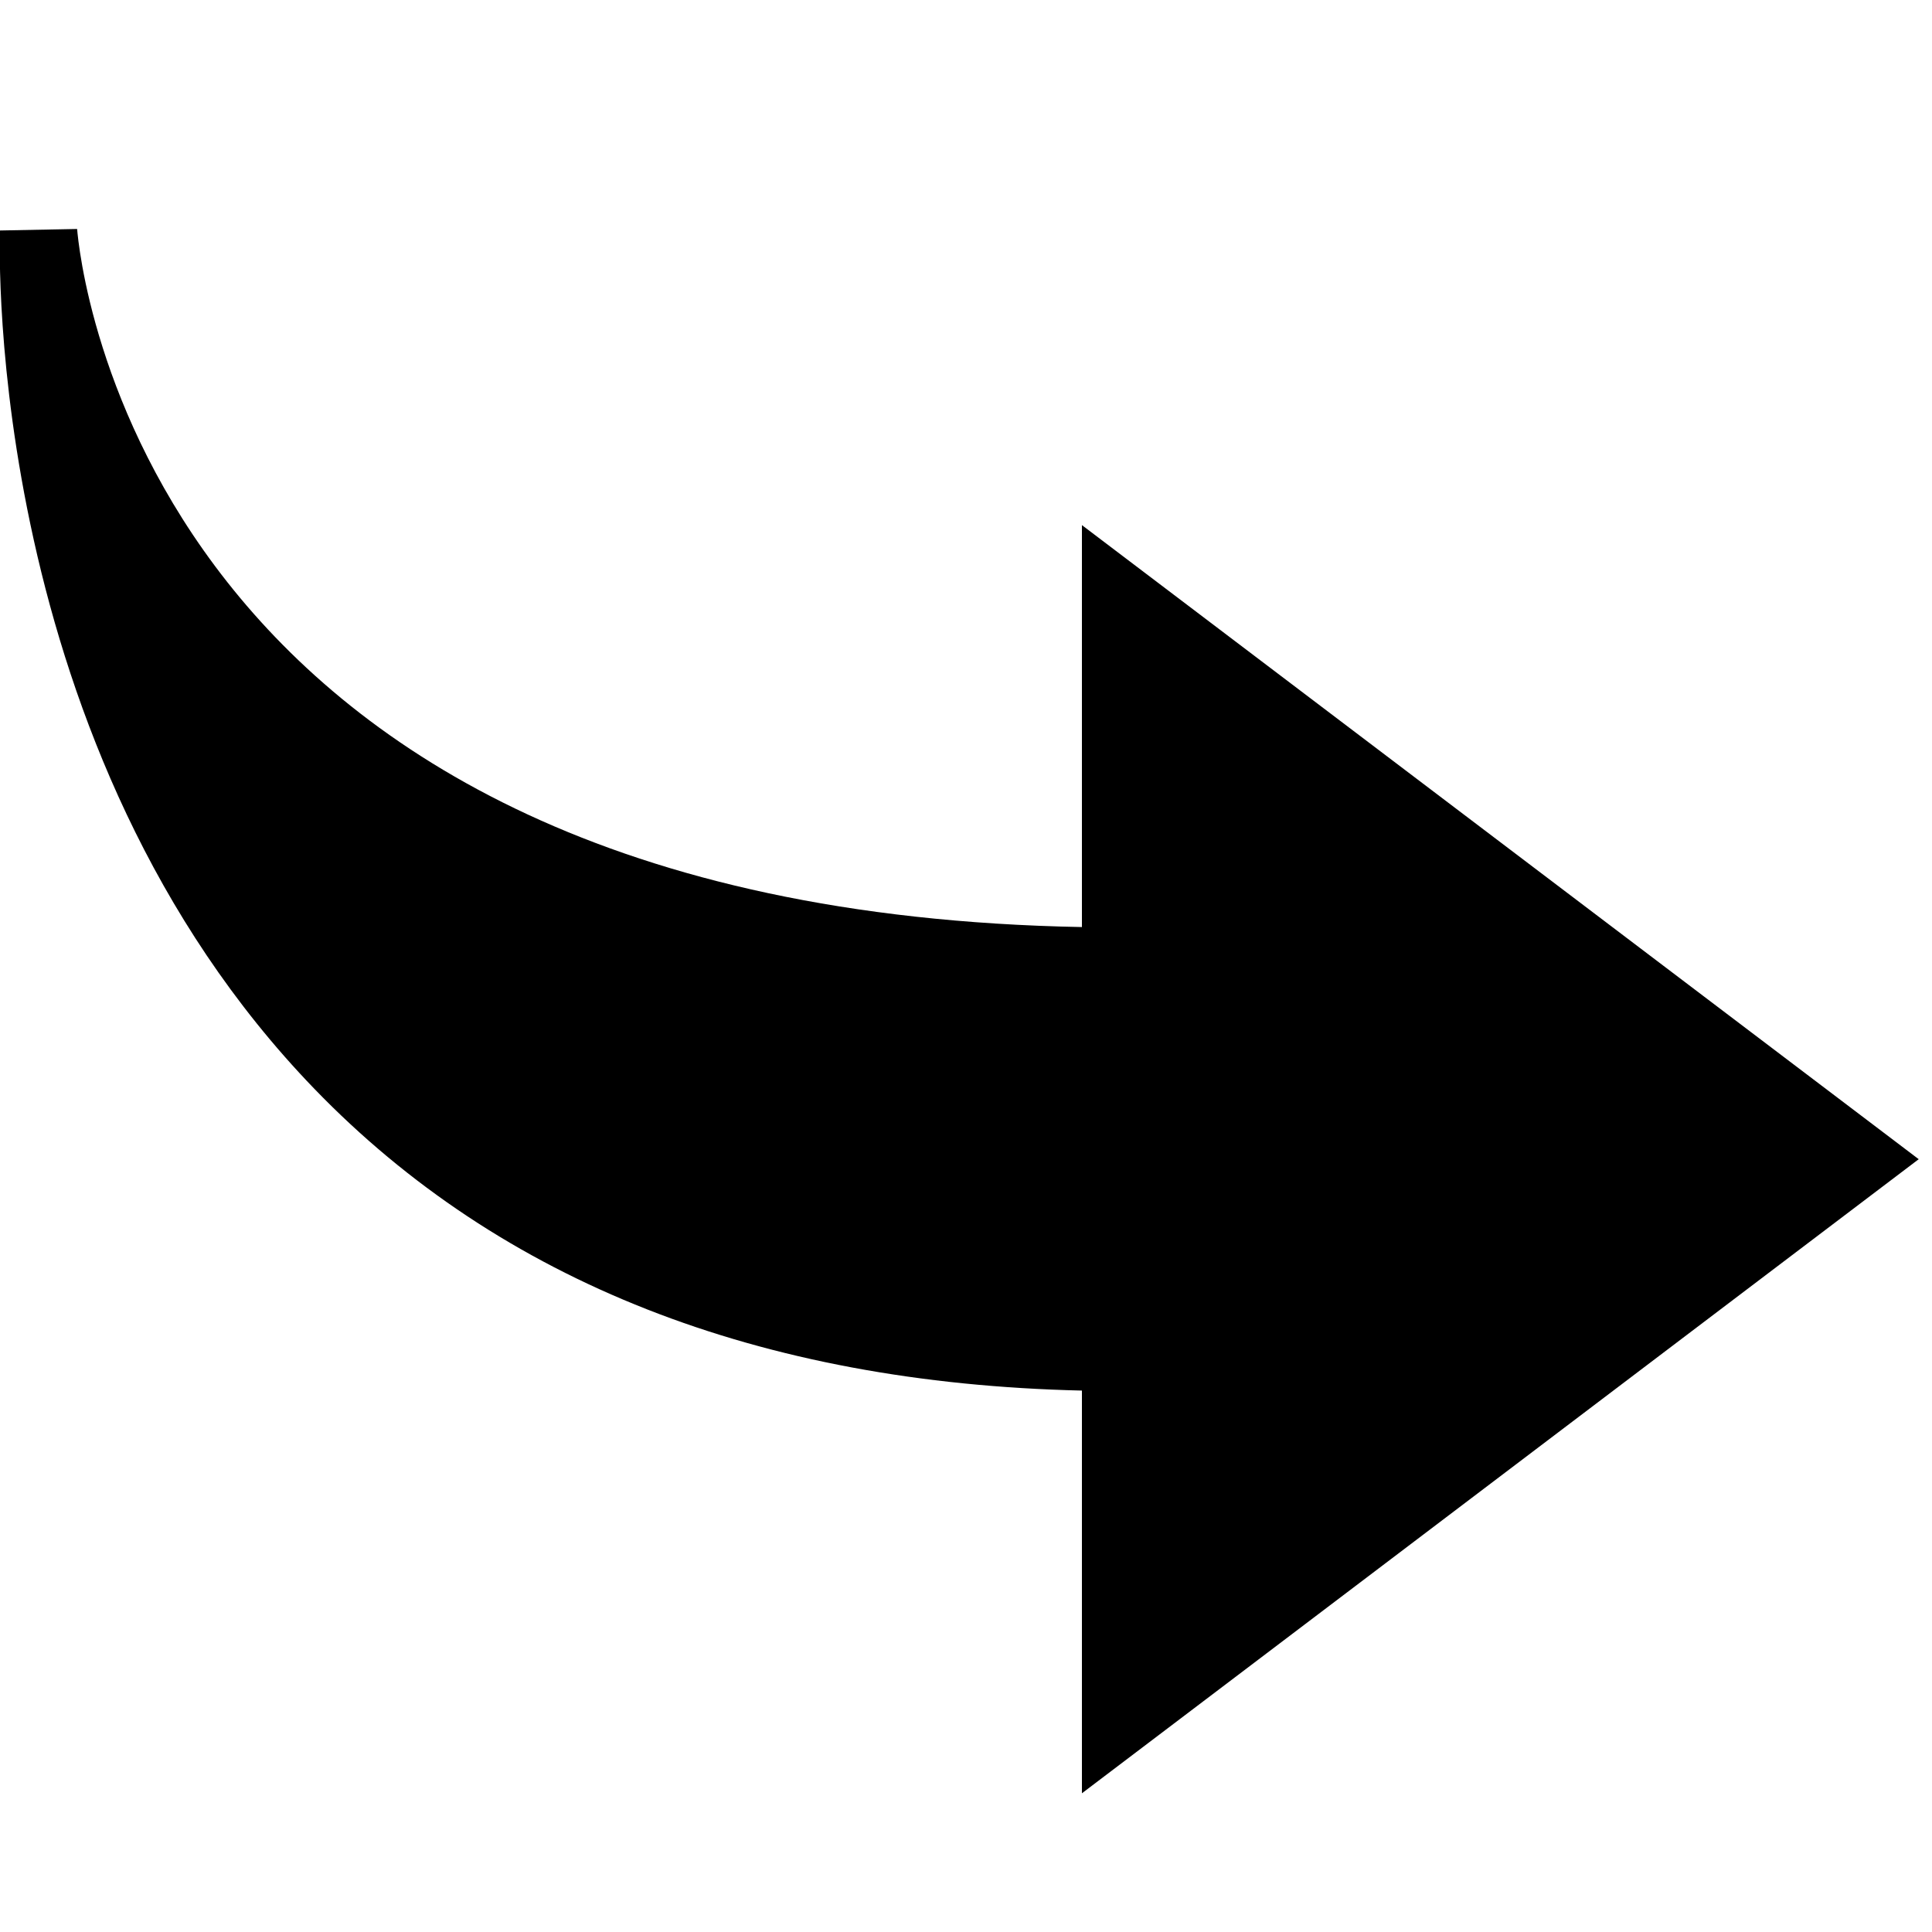 ﻿<?xml version="1.0" encoding="utf-8"?>
<svg xmlns="http://www.w3.org/2000/svg" viewBox="0 0 50 50" width="515" height="515">
  <path d="M28 46.41L28 35.988C19.637 35.797 12.961 33.172 8.137 28.18C-0.359 19.387 -0.02 6.508 0 5.965L1.996 5.926C2.055 6.652 3.629 23.543 28 23.992L28 13.59L49.656 30Z" />
</svg>